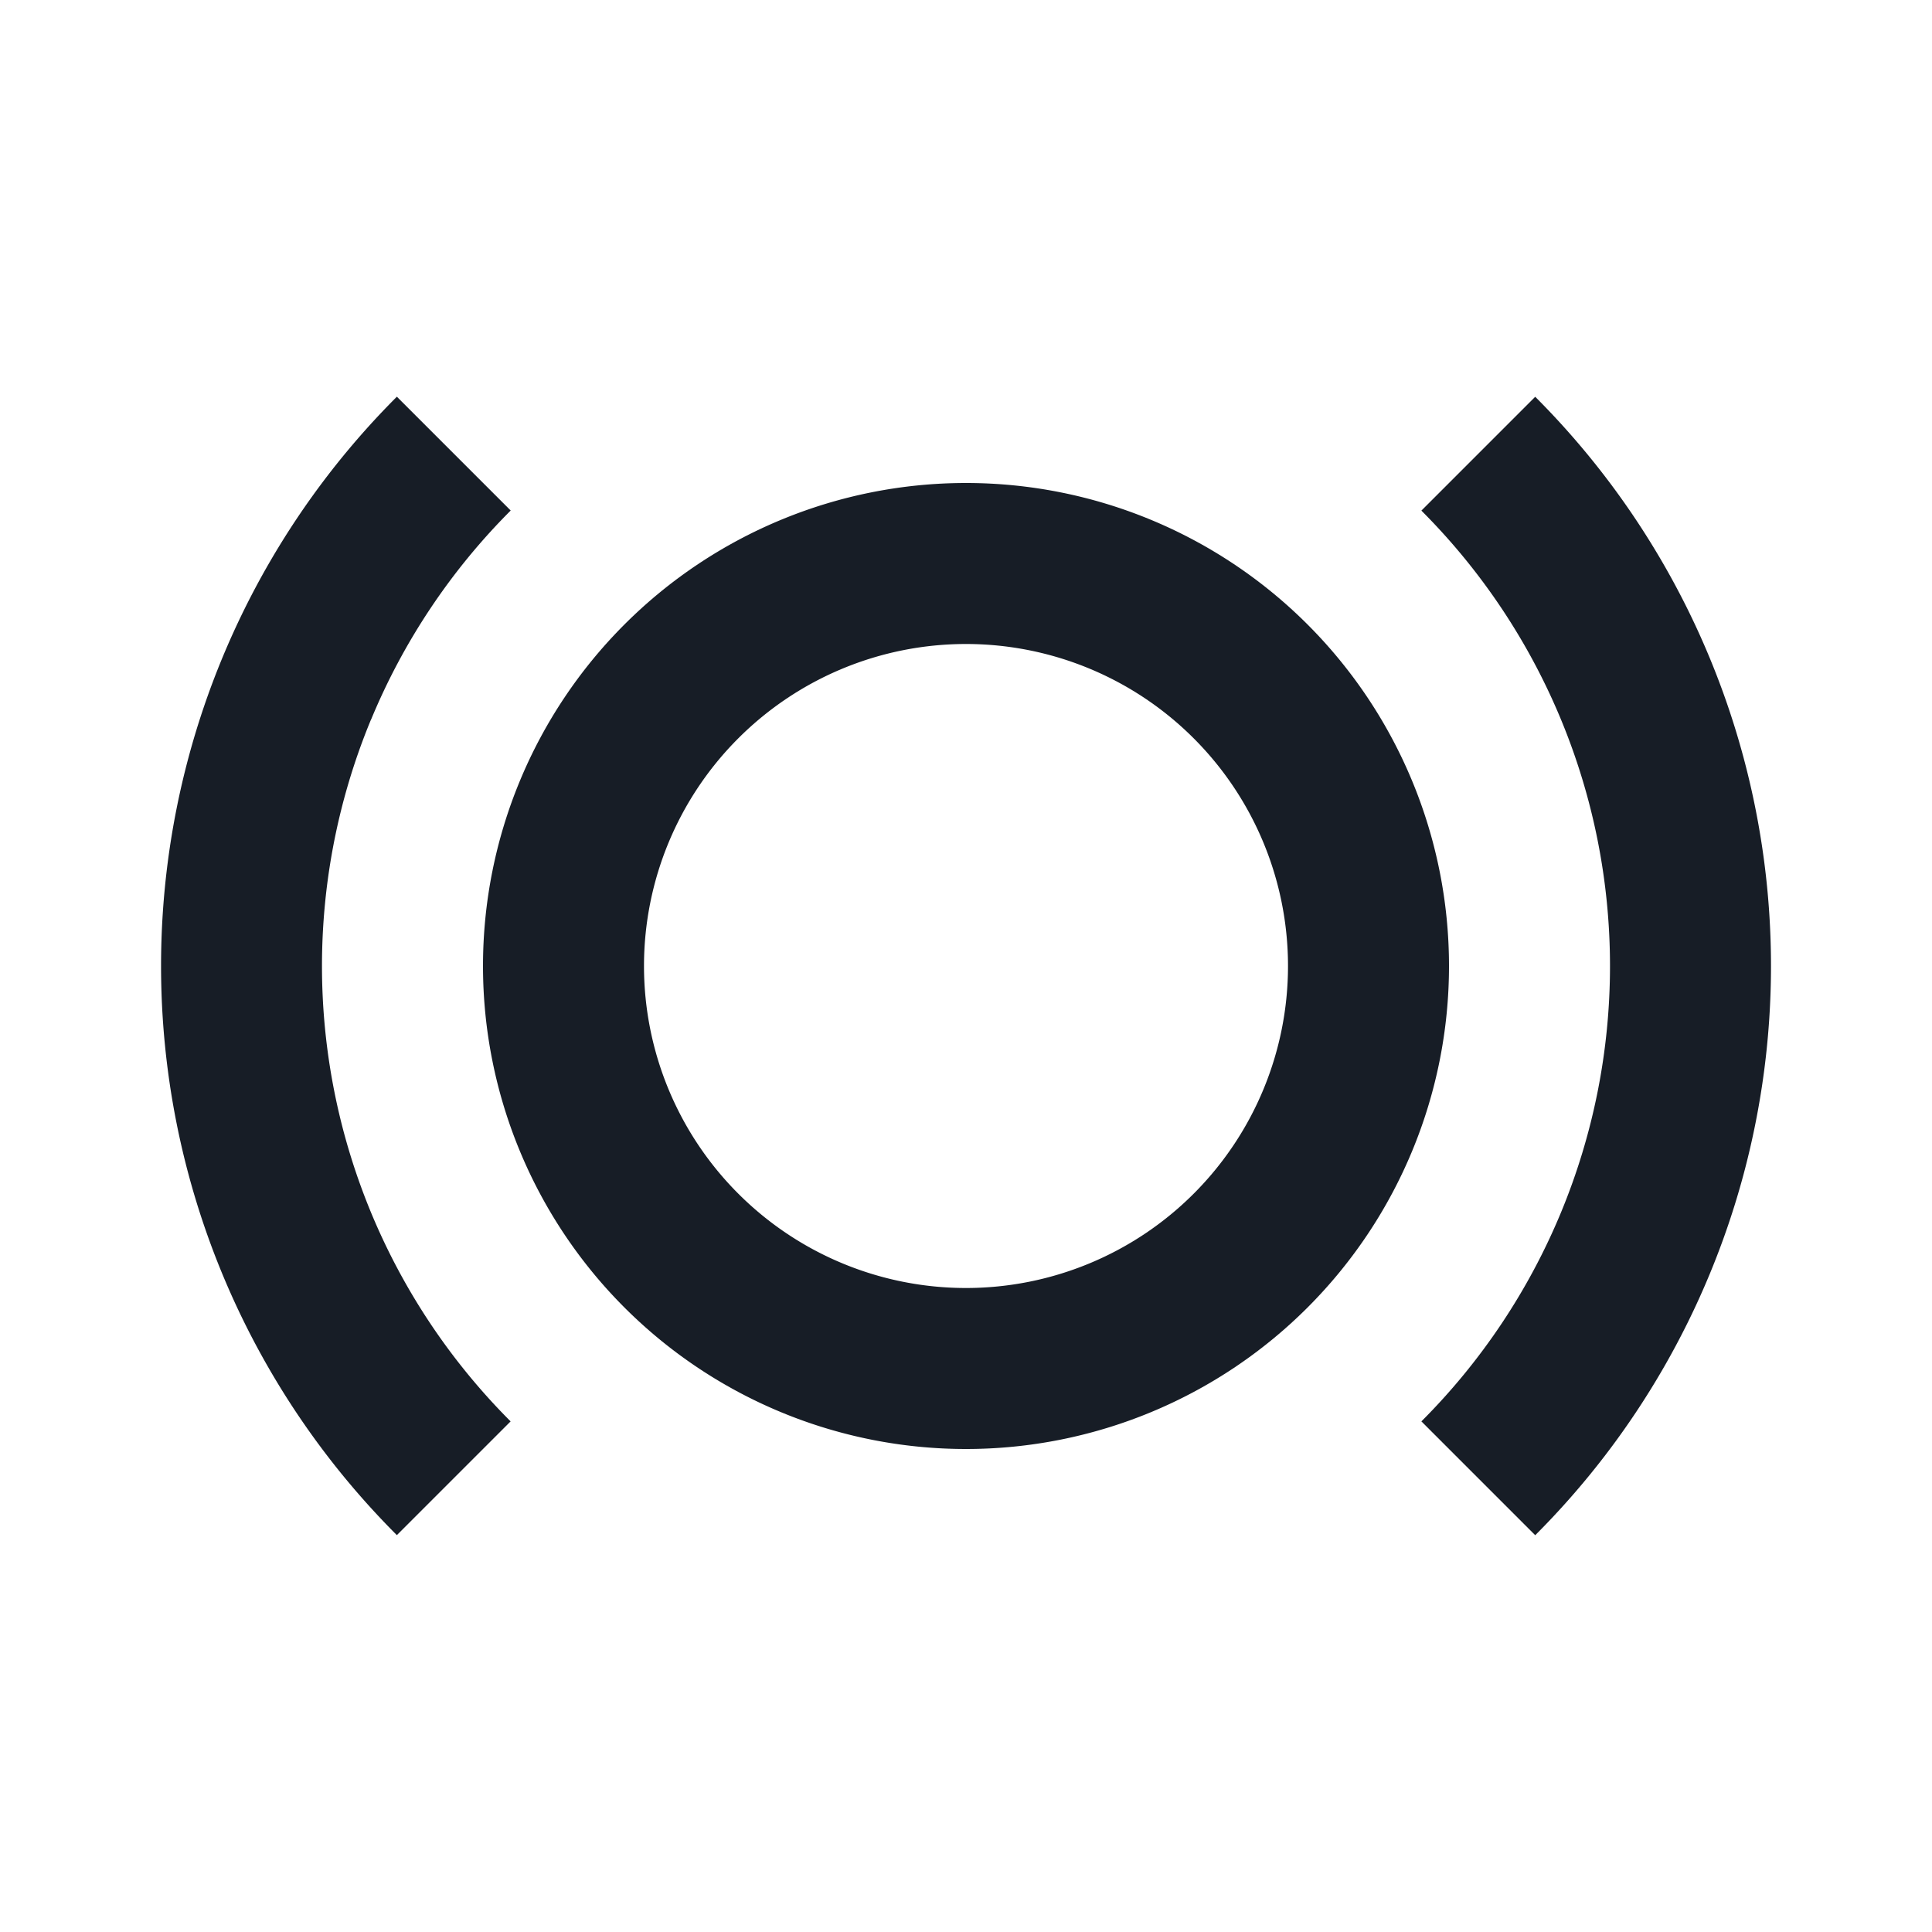 <svg xmlns="http://www.w3.org/2000/svg" width="24" height="24" fill="none" viewBox="0 0 24 24">
  <path fill="#171D26" d="M4.609 8.938a8 8 0 0 0 1.734 8.719L4.93 19.07a9.999 9.999 0 0 1 0-14.142l1.414 1.414A8 8 0 0 0 4.61 8.938ZM20 12a7.999 7.999 0 0 0-2.343-5.657l1.414-1.414a10 10 0 0 1 0 14.142l-1.414-1.414A7.999 7.999 0 0 0 20 12Z"/>
  <path fill="#171D26" fill-rule="evenodd" d="M12 18a6 6 0 1 0 0-12 6 6 0 0 0 0 12Zm0-2a4 4 0 1 0 0-8 4 4 0 0 0 0 8Z" clip-rule="evenodd"/>
</svg>

